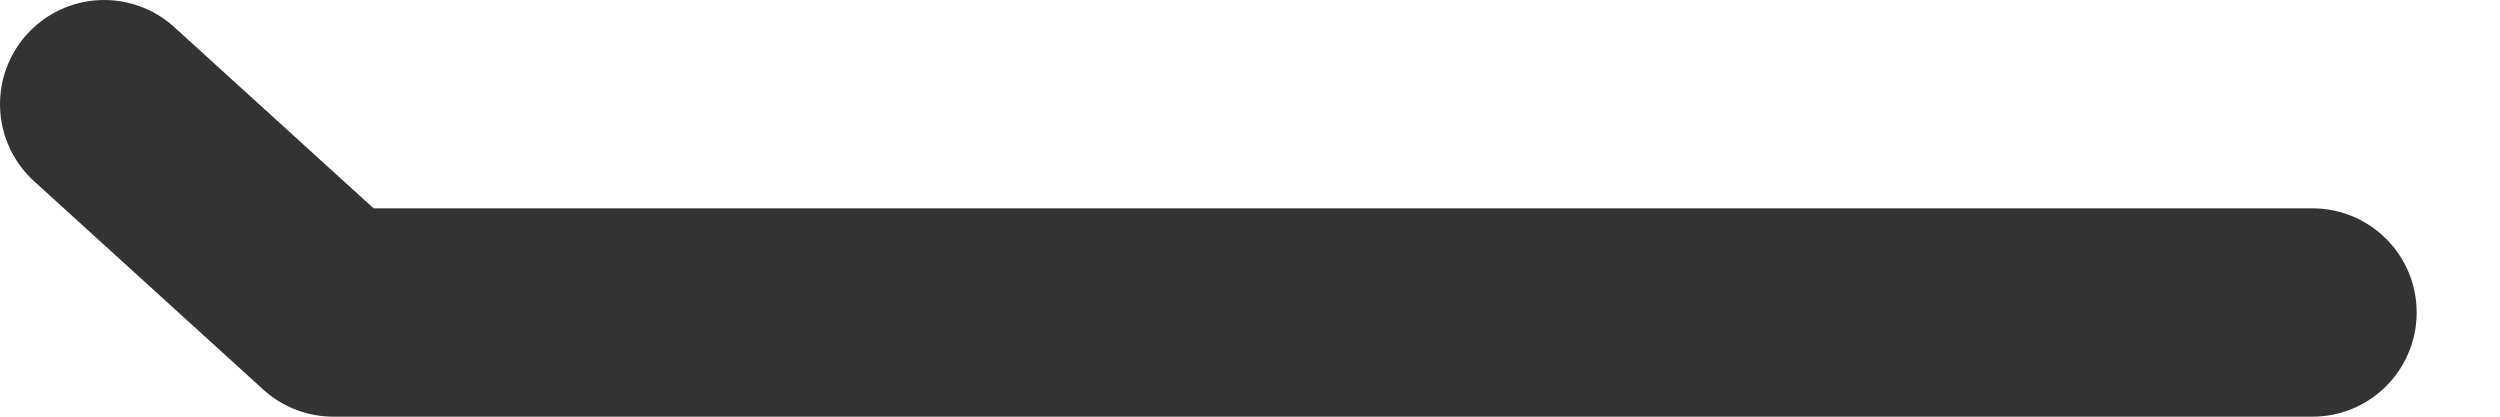 <?xml version="1.0" encoding="utf-8"?>
<svg version="1.1" id="Layer_1"
xmlns="http://www.w3.org/2000/svg"
xmlns:xlink="http://www.w3.org/1999/xlink"
xmlns:author="http://www.sothink.com"
width="12px" height="2px"
xml:space="preserve">
<g id="767" transform="matrix(1, 0, 0, 1, 0.85, 4.1)">
<path style="fill:none;stroke-width:1;stroke-linecap:round;stroke-linejoin:round;stroke-miterlimit:3;stroke:#333333;stroke-opacity:1" d="M10.25,-2.6L0.75 -2.6L-0.35 -3.6" />
</g>
</svg>
